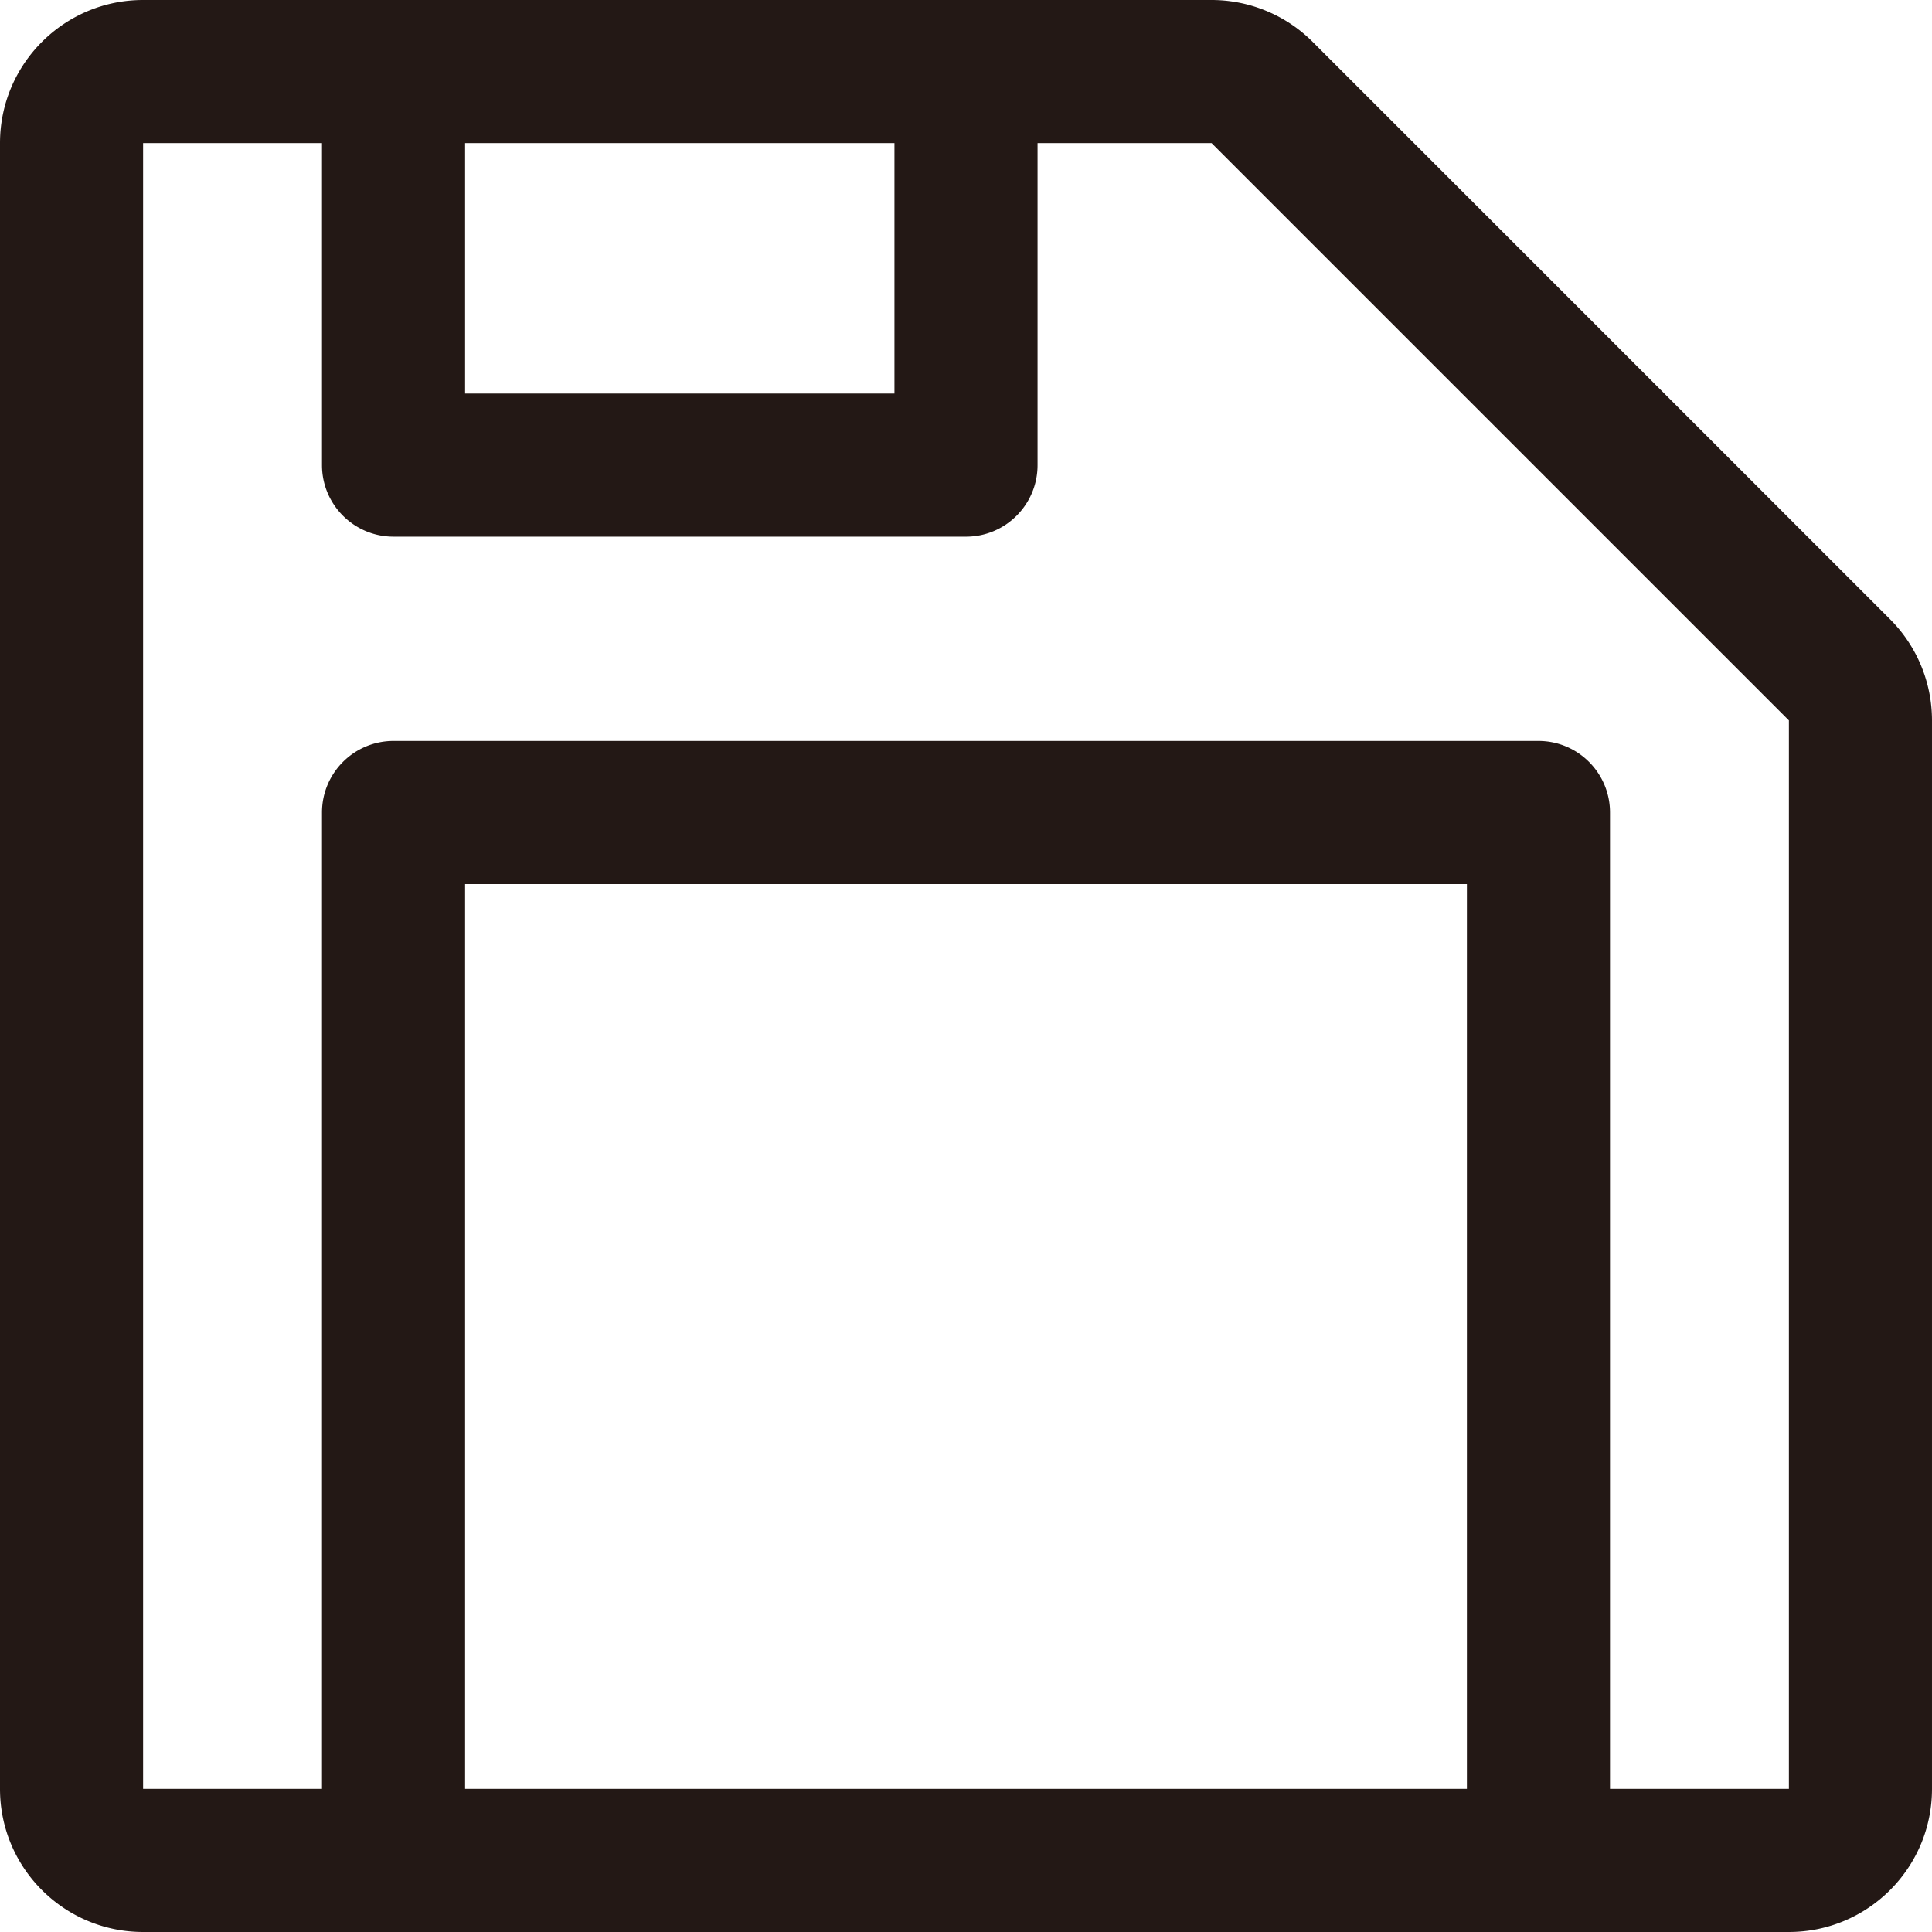 <?xml version="1.0" standalone="no"?><!DOCTYPE svg PUBLIC "-//W3C//DTD SVG 1.1//EN" "http://www.w3.org/Graphics/SVG/1.1/DTD/svg11.dtd"><svg t="1587625633666" class="icon" viewBox="0 0 1024 1024" version="1.1" xmlns="http://www.w3.org/2000/svg" p-id="6548" width="128" height="128" xmlns:xlink="http://www.w3.org/1999/xlink"><defs><style type="text/css"></style></defs><path d="M1001.773 328.214C899.781 226.222 797.787 124.217 695.779 22.227A75.812 75.812 0 0 0 642.163 0H75.845C33.955 0 0 33.97 0 75.859V948.139c0 41.908 33.955 75.861 75.845 75.861h872.308c41.875 0 75.845-33.953 75.845-75.861V381.846a75.843 75.843 0 0 0-22.226-53.632zM246.511 75.859H474.078v132.743H246.511V75.859zM777.487 948.139H246.511V468.584H777.487V948.139z m170.666 0h-94.821V430.661c0-20.954-16.986-37.938-37.925-37.938h-606.817c-20.938 0-37.922 16.986-37.922 37.938V948.139H75.847V75.859h94.821v170.664c0 20.936 16.984 37.922 37.922 37.922h303.411c20.938 0 37.922-16.986 37.922-37.922V75.859h92.242c101.992 101.99 203.982 203.98 305.992 305.984l-0.002 566.295z" fill="#231815" p-id="6549"></path></svg>